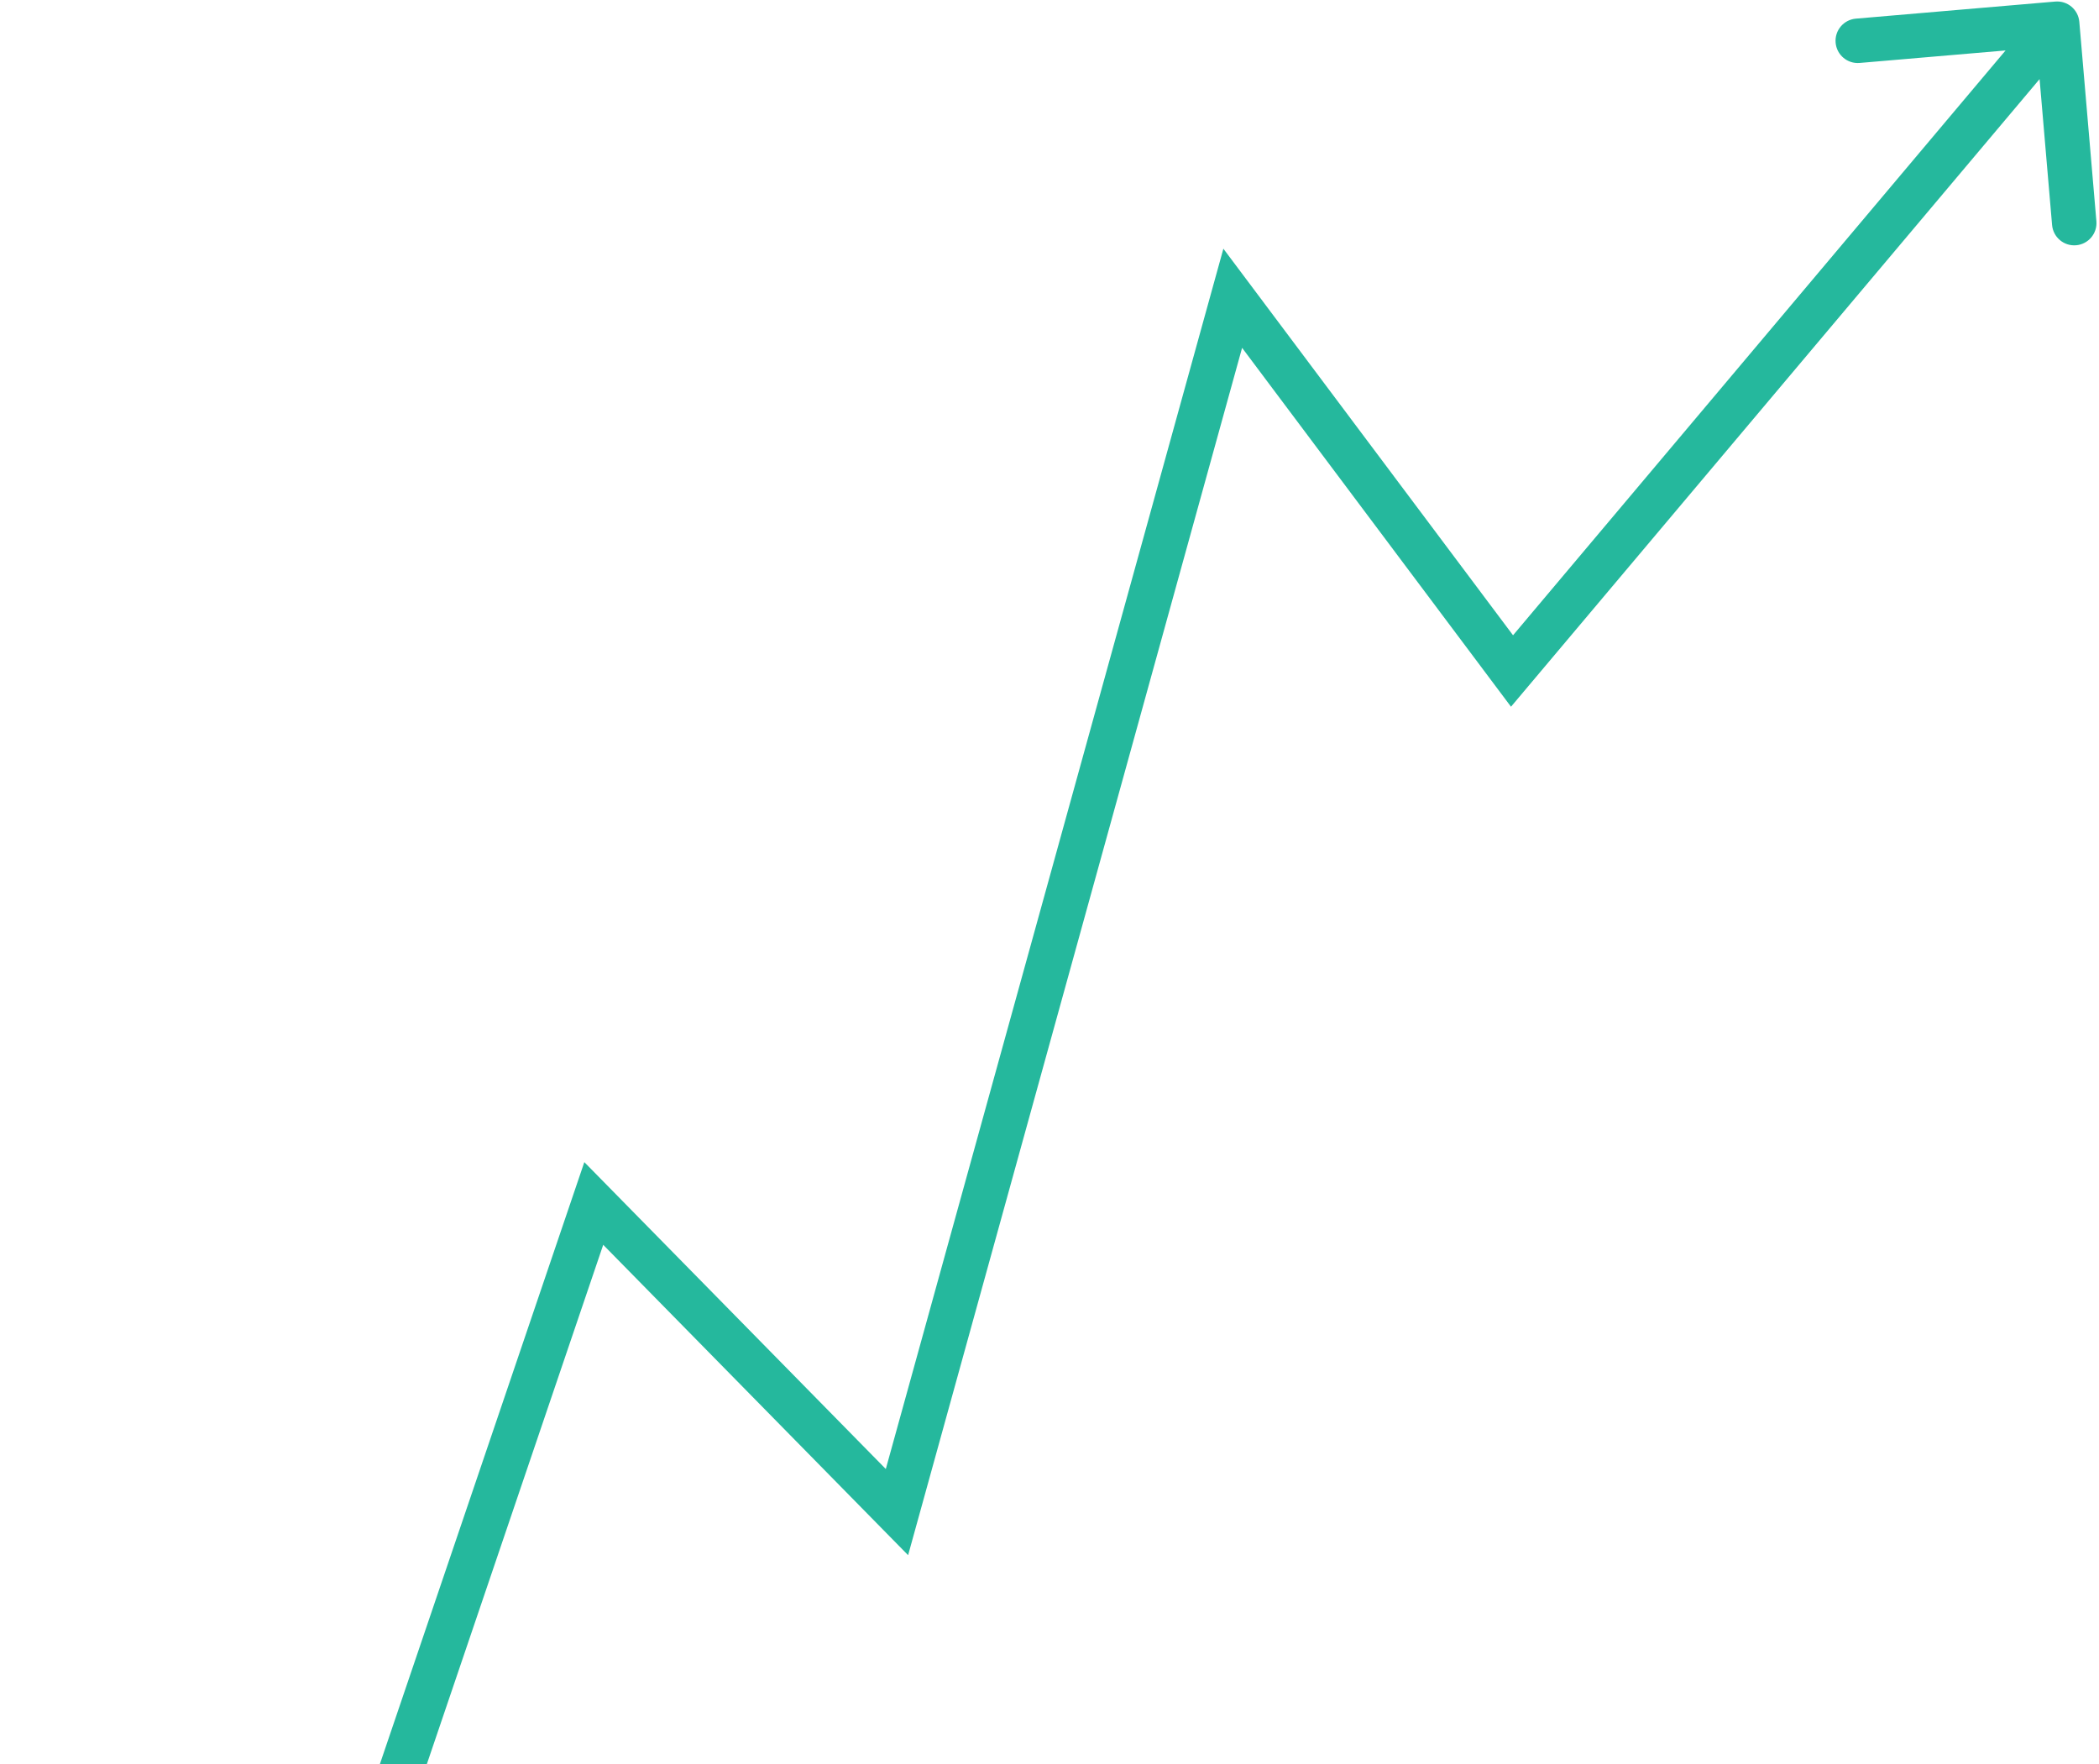 <svg width="708" height="595" viewBox="0 0 708 595" fill="none" xmlns="http://www.w3.org/2000/svg">
<path d="M200.281 405.936L205.631 400.68L197.096 391.992L193.179 403.524L200.281 405.936ZM302.546 510.033L297.196 515.289L306.308 524.565L309.775 512.033L302.546 510.033ZM415.808 100.607L421.81 96.109L412.651 83.886L408.579 98.607L415.808 100.607ZM510.009 226.33L504.007 230.828L509.666 238.38L515.745 231.162L510.009 226.33ZM701.36 7.36C701.006 3.233 697.374 0.174 693.247 0.527L625.994 6.288C621.867 6.641 618.807 10.274 619.161 14.401C619.514 18.528 623.147 21.587 627.274 21.233L687.055 16.113L692.175 75.894C692.529 80.021 696.161 83.08 700.288 82.726C704.415 82.373 707.474 78.74 707.121 74.613L701.36 7.36ZM193.179 403.524L0.103 972.019L14.306 976.843L207.383 408.348L193.179 403.524ZM307.897 504.777L205.631 400.68L194.931 411.192L297.196 515.289L307.897 504.777ZM408.579 98.607L295.318 508.034L309.775 512.033L423.036 102.606L408.579 98.607ZM516.011 221.833L421.81 96.109L409.806 105.104L504.007 230.828L516.011 221.833ZM688.151 3.168L504.272 221.499L515.745 231.162L699.624 12.831L688.151 3.168Z" fill="#25B89D"/>
</svg>
